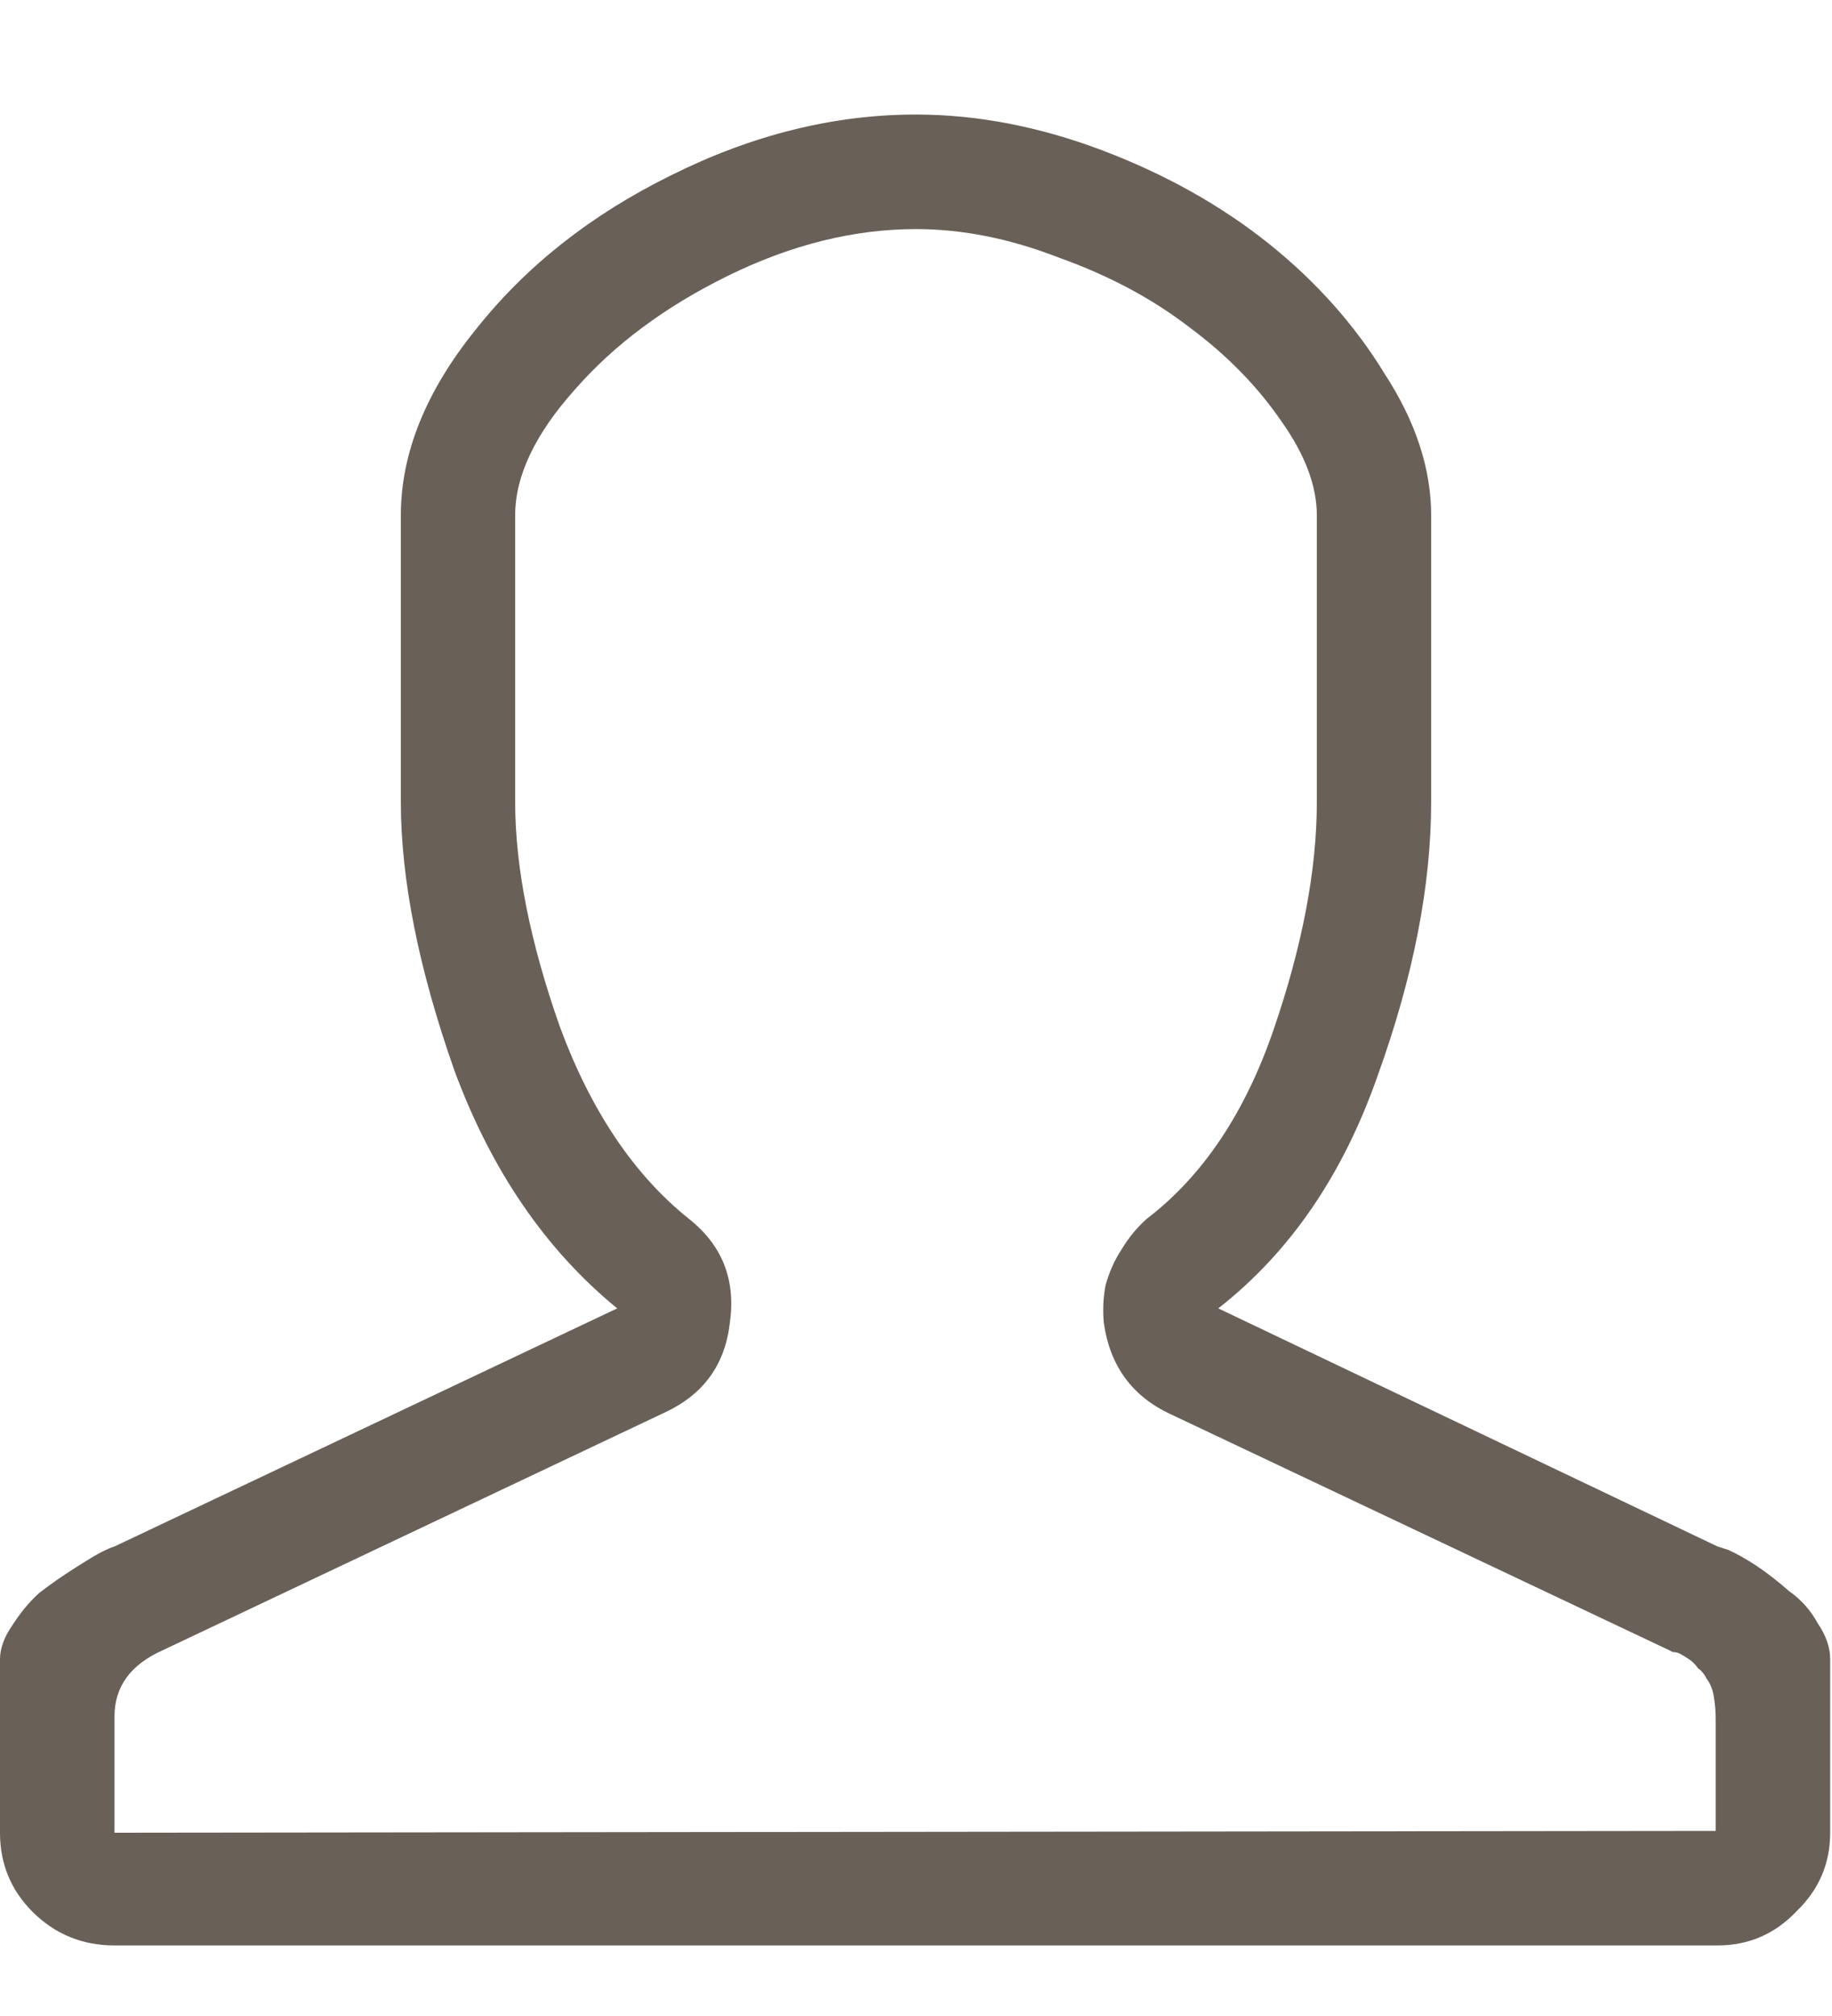 <svg width="10" height="11" viewBox="0 0 10 11" fill="none" xmlns="http://www.w3.org/2000/svg">
<path d="M5 2.25C5.254 2.25 5.514 2.302 5.781 2.406C6.055 2.504 6.292 2.631 6.494 2.787C6.696 2.937 6.862 3.106 6.992 3.295C7.122 3.477 7.188 3.65 7.188 3.812V5.375C7.188 5.746 7.109 6.16 6.953 6.615C6.797 7.071 6.566 7.416 6.26 7.65C6.208 7.696 6.162 7.751 6.123 7.816C6.084 7.875 6.055 7.94 6.035 8.012C6.022 8.077 6.019 8.145 6.025 8.217C6.058 8.451 6.178 8.617 6.387 8.715L9.111 10.004C9.111 10.004 9.118 10.007 9.131 10.014C9.144 10.014 9.157 10.017 9.17 10.023C9.183 10.03 9.199 10.04 9.219 10.053C9.238 10.066 9.255 10.082 9.268 10.102C9.287 10.115 9.303 10.134 9.316 10.16C9.336 10.186 9.349 10.219 9.355 10.258C9.362 10.297 9.365 10.339 9.365 10.385V10.99L0.625 11V10.365C0.625 10.203 0.713 10.082 0.889 10.004L3.633 8.705C3.841 8.607 3.958 8.445 3.984 8.217C4.017 7.982 3.942 7.794 3.76 7.65C3.46 7.41 3.226 7.061 3.057 6.605C2.894 6.143 2.812 5.733 2.812 5.375V3.812C2.812 3.598 2.92 3.37 3.135 3.129C3.35 2.882 3.63 2.673 3.975 2.504C4.32 2.335 4.661 2.25 5 2.25ZM5 1.625C4.551 1.625 4.105 1.736 3.662 1.957C3.226 2.172 2.871 2.452 2.598 2.797C2.324 3.135 2.188 3.474 2.188 3.812V5.375C2.188 5.798 2.285 6.286 2.48 6.84C2.682 7.387 2.979 7.82 3.369 8.139L0.625 9.438C0.605 9.444 0.583 9.454 0.557 9.467C0.531 9.48 0.482 9.509 0.41 9.555C0.339 9.6 0.273 9.646 0.215 9.691C0.163 9.737 0.114 9.796 0.068 9.867C0.023 9.932 0 9.994 0 10.053V11C0 11.169 0.059 11.312 0.176 11.43C0.299 11.553 0.449 11.615 0.625 11.615H9.375C9.544 11.615 9.688 11.553 9.805 11.43C9.928 11.312 9.99 11.169 9.99 11V10.053C9.99 9.988 9.967 9.923 9.922 9.857C9.883 9.786 9.831 9.727 9.766 9.682C9.707 9.63 9.648 9.584 9.59 9.545C9.531 9.506 9.479 9.477 9.434 9.457L9.375 9.438L6.65 8.139C7.041 7.833 7.331 7.41 7.52 6.869C7.715 6.329 7.812 5.831 7.812 5.375V3.812C7.812 3.559 7.728 3.301 7.559 3.041C7.396 2.774 7.184 2.536 6.924 2.328C6.663 2.12 6.361 1.951 6.016 1.82C5.671 1.69 5.332 1.625 5 1.625Z" transform="translate(0 -1)" fill="#696057"/>
</svg>
